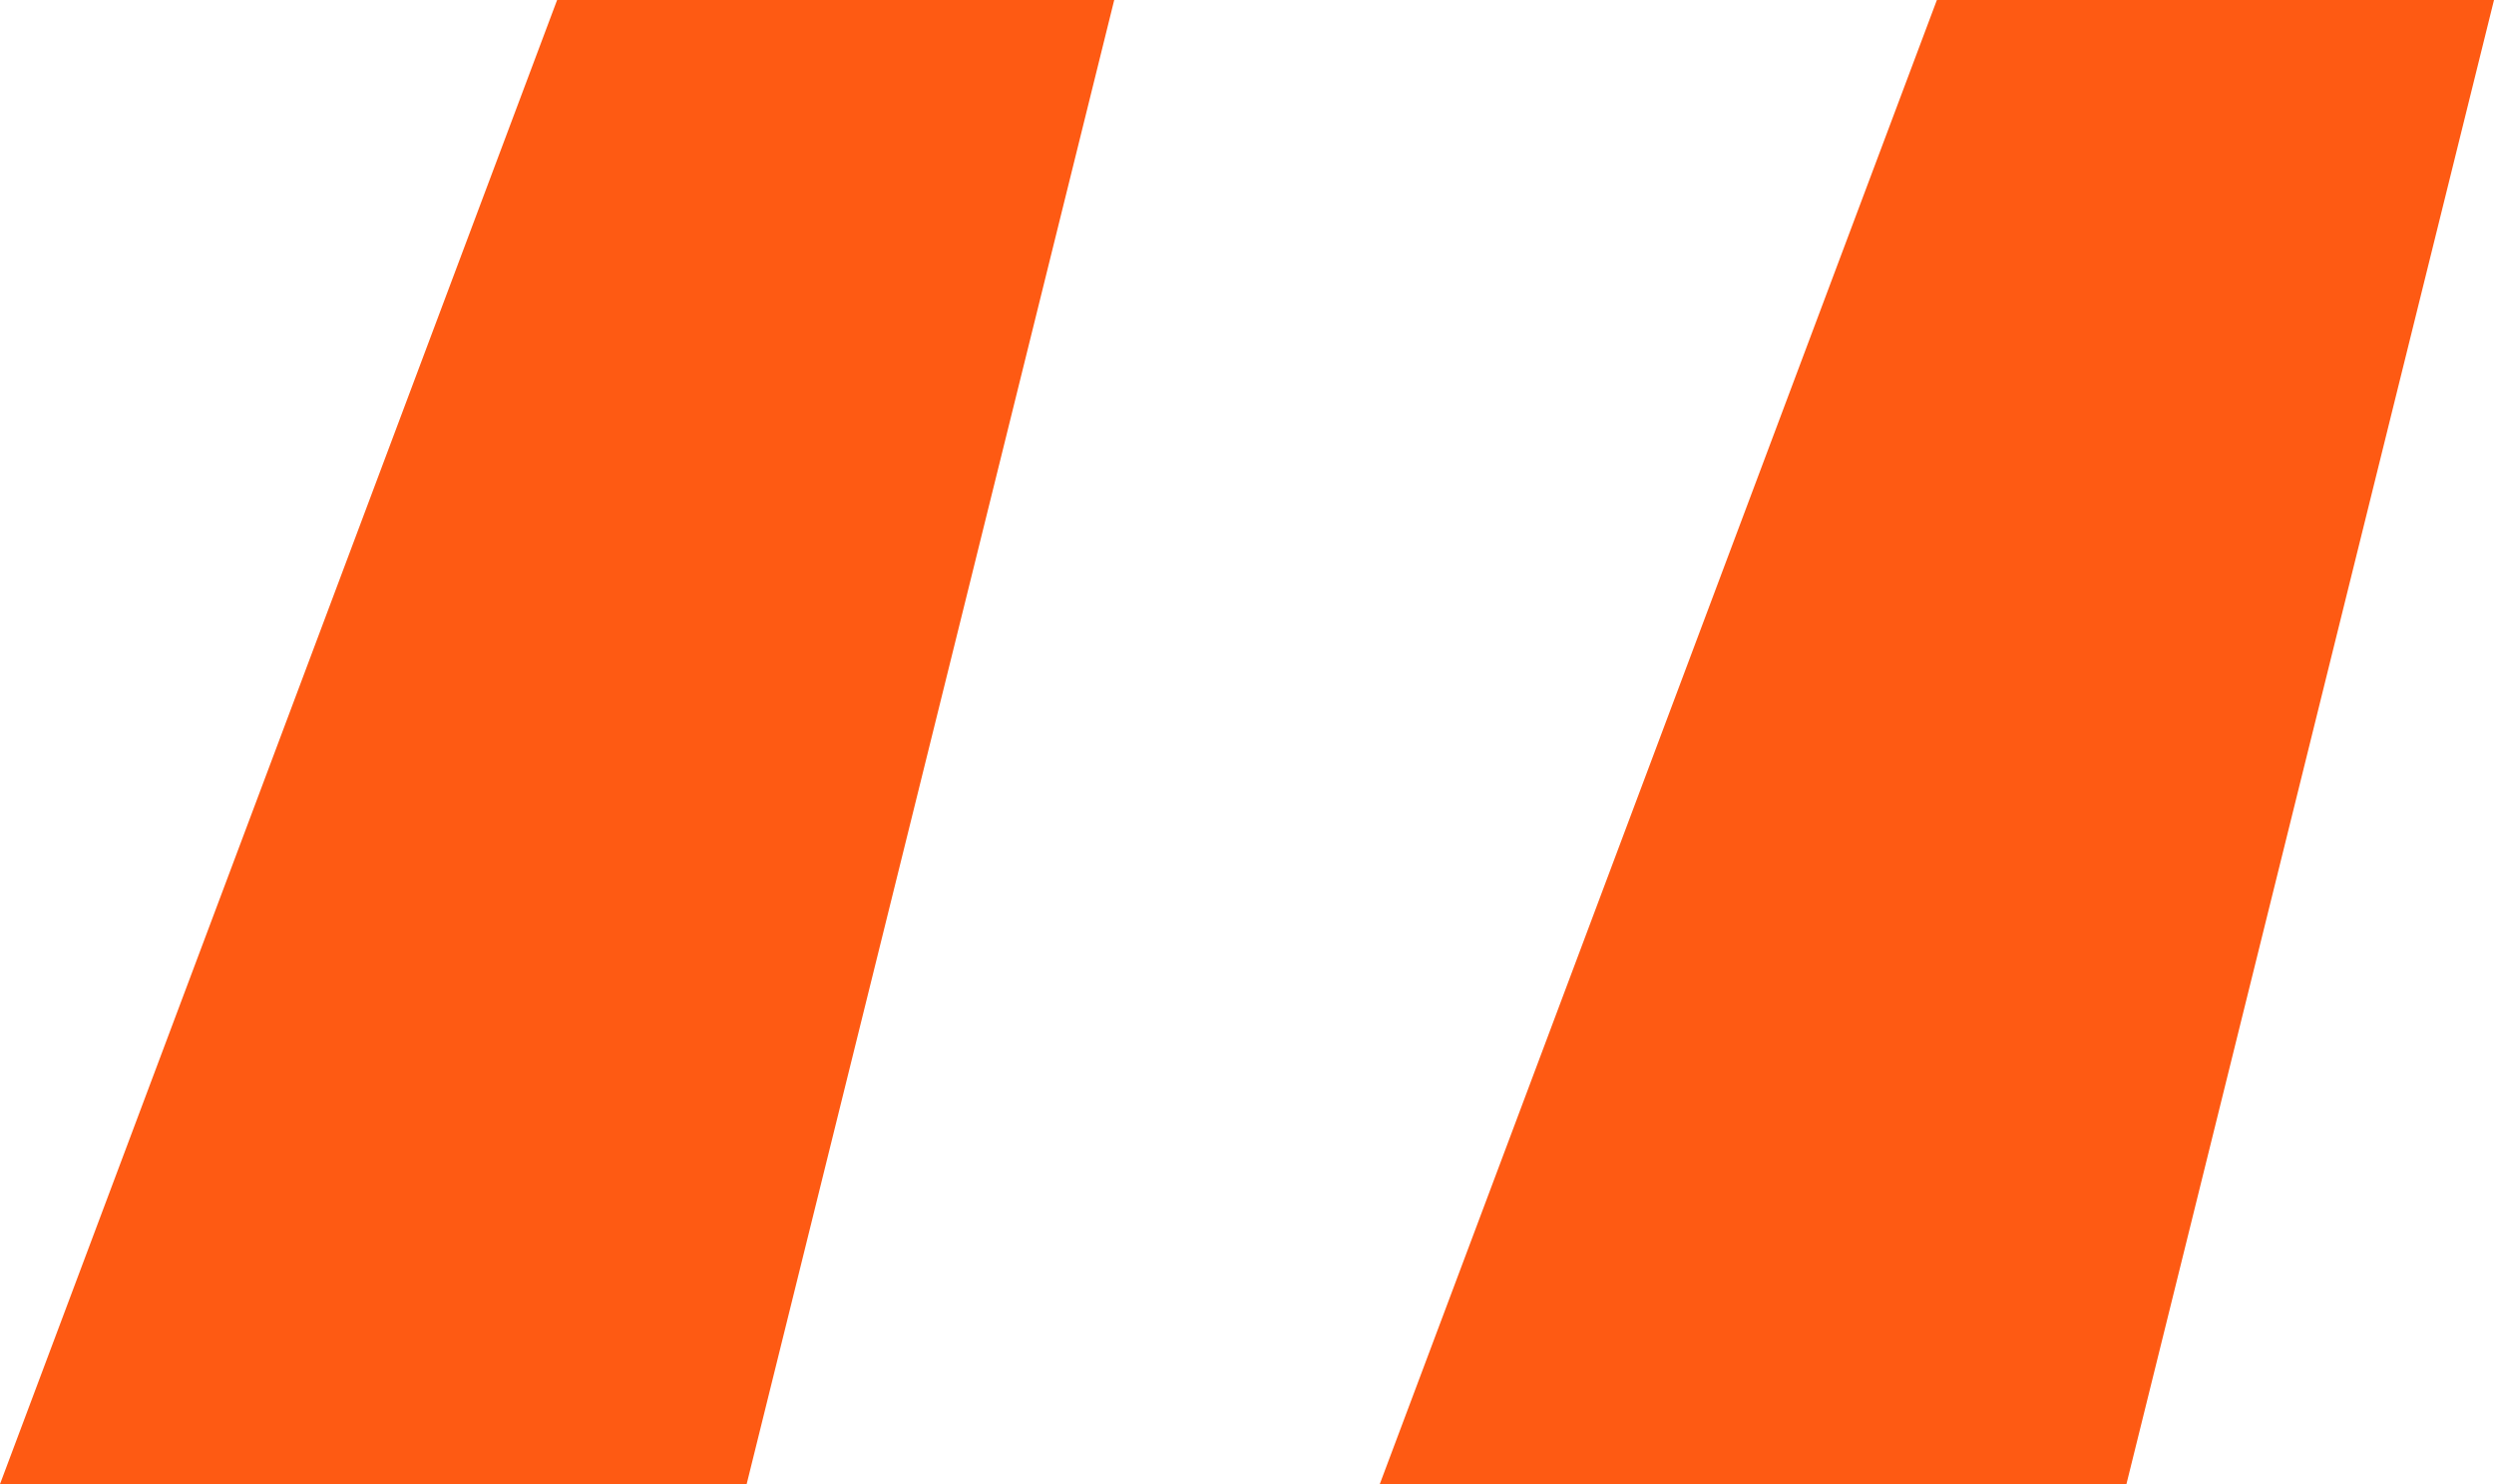<svg width="42" height="25" viewBox="0 0 42 25" fill="none" xmlns="http://www.w3.org/2000/svg">
<path d="M35.81 25L23.236 25L32.618 0H42L35.81 25Z" fill="#FE5A13"/>
<path d="M12.574 25H0L9.382 0H18.764L12.574 25Z" fill="#FE5A13"/>
</svg>
